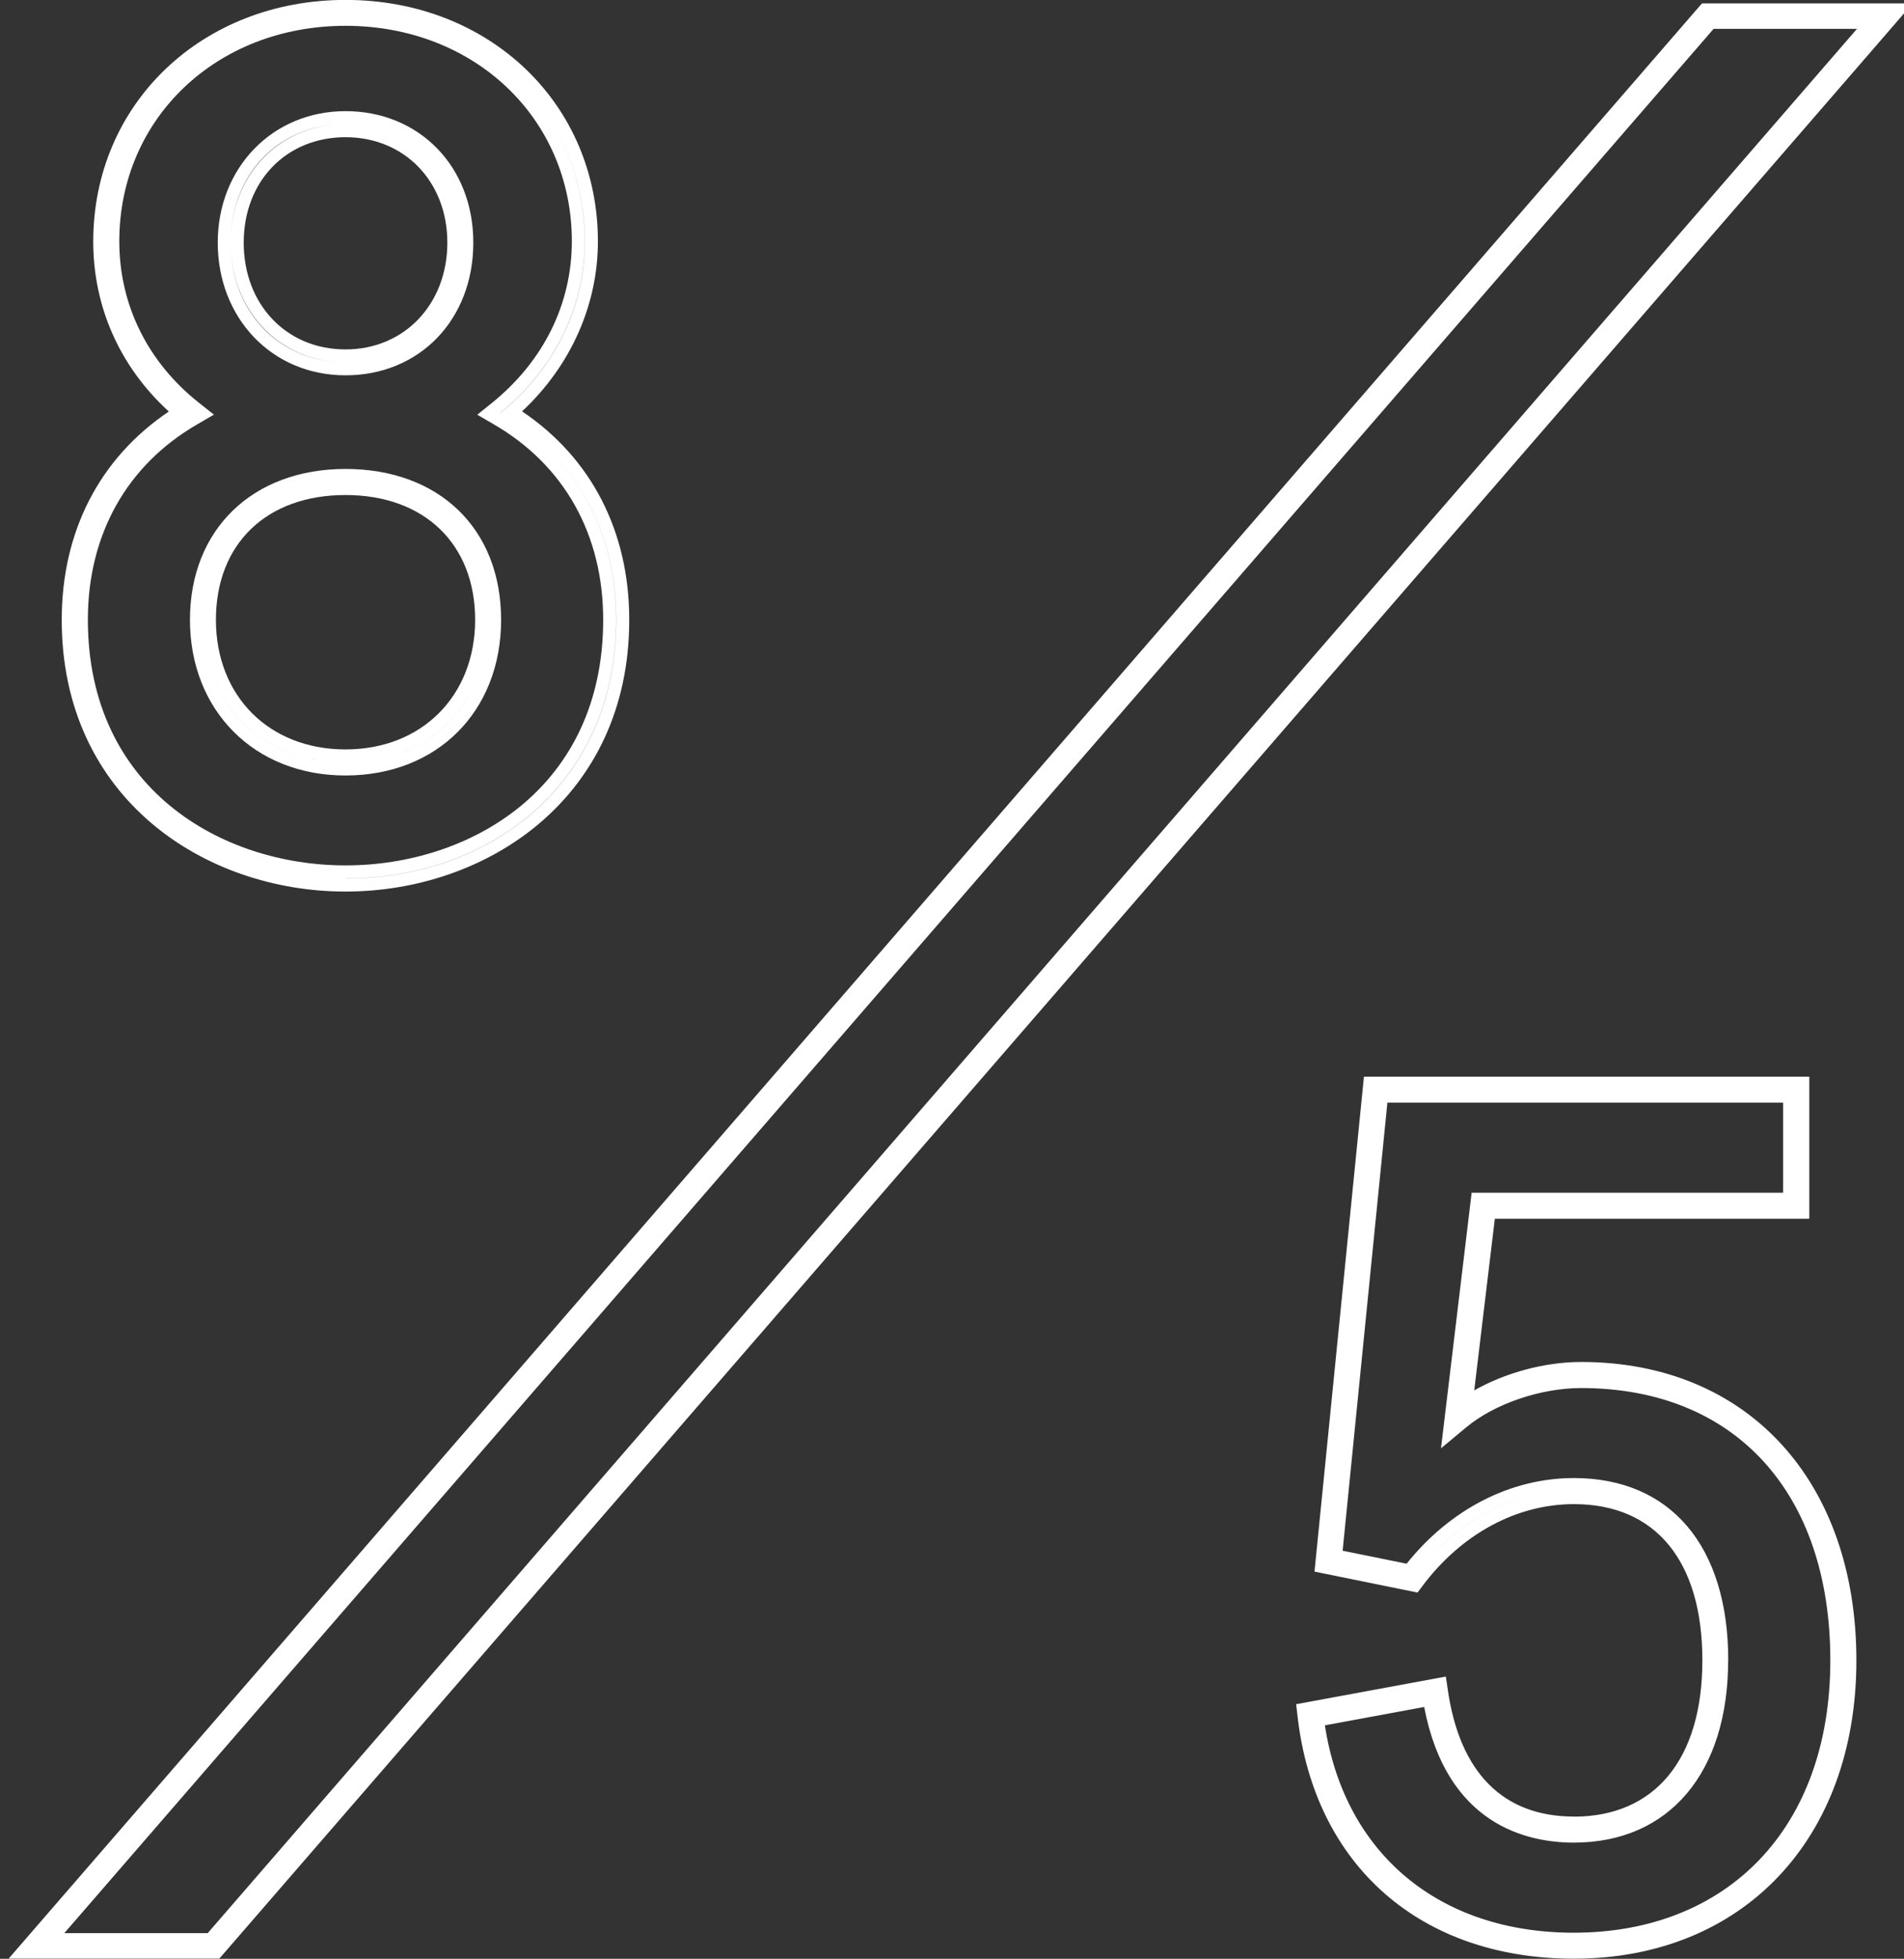 <?xml version="1.0" encoding="UTF-8"?><svg id="Vrstva_1" xmlns="http://www.w3.org/2000/svg" viewBox="0 0 219.92 226.14"><rect x="0" y="0" width="219.92" height="226.14" fill="#333333" stroke="none"/><defs><style>.cls-1{fill:#fff;stroke-width:0px;}</style></defs><path class="cls-1" d="m220.92.39h-24.33l-.88,1.01L5.21,221.26l-4.21,4.86h24.33l.88-1.01L216.72,5.25l4.2-4.86ZM23.99,223.18H7.43L197.93,3.33h16.56L23.99,223.18Zm15.92-135.15c9.07,0,16.47-6.14,16.47-16.47s-7.39-15.91-16.47-15.91-16.47,5.58-16.47,15.91,7.4,16.47,16.47,16.47Zm0-30.88c9.09,0,14.97,5.65,14.97,14.41s-6.15,14.96-14.97,14.96-14.97-6.15-14.97-14.96,5.88-14.41,14.97-14.41Zm0-15.32c7.68,0,13.26-5.86,13.26-13.82s-5.58-13.68-13.26-13.68-13.26,5.86-13.26,13.68,5.58,13.82,13.26,13.82Zm0-25.99c6.81,0,11.76,5.12,11.76,12.18s-4.94,12.32-11.76,12.32-11.76-5.18-11.76-12.32,4.95-12.18,11.76-12.18Zm0,87.09c16.29,0,32.77-10.77,32.77-31.37,0-10.22-4.38-18.69-12.38-24.07,5.59-5.21,8.76-12.26,8.76-19.62,0-15.89-12.53-27.88-29.14-27.88S10.77,11.99,10.77,27.88c0,7.58,3.09,14.48,8.73,19.63-7.99,5.38-12.37,13.84-12.37,24.05,0,20.59,16.49,31.37,32.77,31.37Zm-17.86-55.24c-6-4.75-9.77-11.73-9.77-19.82C12.27,13.37,23.59,1.5,39.91,1.5s27.64,11.87,27.64,26.38c0,8.1-3.91,15.07-9.77,19.82,7.96,4.6,13.4,12.7,13.4,23.86,0,18.85-14.51,29.87-31.26,29.87s-31.27-11.02-31.27-29.87c0-11.16,5.45-19.26,13.4-23.86Zm17.86,41.84c10.58,0,17.97-7.39,17.97-17.97s-7.22-17.42-17.97-17.42-17.97,7-17.97,17.42,7.39,17.97,17.97,17.97Zm0-33.88c9.07,0,16.47,5.58,16.47,15.91s-7.39,16.47-16.47,16.47-16.47-6.14-16.47-16.47,7.4-15.91,16.47-15.91Zm0-12.32c8.56,0,14.76-6.44,14.76-15.32s-6.34-15.18-14.76-15.18-14.76,6.53-14.76,15.18,6.2,15.32,14.76,15.32Zm0-29c7.68,0,13.26,5.86,13.26,13.68s-5.58,13.82-13.26,13.82-13.26-5.86-13.26-13.82,5.58-13.68,13.26-13.68Zm0,87.09c16.75,0,31.26-11.02,31.26-29.87,0-11.16-5.44-19.26-13.4-23.86,5.86-4.75,9.77-11.73,9.77-19.82,0-14.52-11.31-26.38-27.64-26.38S12.27,13.37,12.27,27.88c0,8.1,3.77,15.07,9.77,19.82-7.96,4.6-13.4,12.7-13.4,23.86,0,18.85,14.52,29.87,31.27,29.87Zm-17.11-52.44l1.91-1.11-1.73-1.37c-5.93-4.69-9.2-11.31-9.2-18.64,0-14.18,11.23-24.88,26.13-24.88s26.14,10.7,26.14,24.88c0,7.22-3.27,13.84-9.22,18.65l-1.7,1.37,1.89,1.1c8.16,4.72,12.65,12.74,12.65,22.57,0,19.49-15.43,28.36-29.76,28.36s-29.76-8.87-29.76-28.36c0-9.83,4.49-17.85,12.65-22.57Zm158.99,160.74c-8.15,0-13.18-5.05-14.56-14.62l-.23-1.54-17.29,3.19.16,1.39c1.98,17.26,14.22,27.99,31.92,27.99,19.52,0,32.63-13.84,32.63-34.44s-12.48-34.45-31.79-34.45c-4.21,0-8.75,1.24-12.35,3.28l2.38-19.82h36.32v-16.4h-51.44l-5.71,57.14,11.9,2.42.57-.76c4.5-6,10.87-9.45,17.5-9.45,9.43,0,14.83,6.57,14.83,18.04s-5.54,18.04-14.83,18.04Zm16.33-18.04c0-11.44-5.3-19.54-16.33-19.54-7.4,0-14.1,3.91-18.7,10.05l-9.63-1.96,5.44-54.43h48.57v13.4h-36.15l-2.93,24.43c3.35-2.79,8.94-4.89,14.24-4.89,19.68,0,30.29,14.1,30.29,32.94s-11.87,32.94-31.13,32.94c-16.19,0-28.47-9.63-30.42-26.66l14.37-2.65c1.68,11.59,8.24,15.91,16.05,15.91,10.61,0,16.33-7.96,16.33-19.54Zm-32.38,3.63l-14.37,2.65c1.95,17.03,14.23,26.66,30.42,26.66,19.26,0,31.13-13.96,31.13-32.94s-10.61-32.94-30.29-32.94c-5.3,0-10.89,2.1-14.24,4.89l2.93-24.43h36.15v-13.4h-48.57l-5.44,54.43,9.63,1.96c4.6-6.15,11.3-10.05,18.7-10.05,11.03,0,16.33,8.1,16.33,19.54s-5.72,19.54-16.33,19.54c-7.81,0-14.37-4.32-16.05-15.91Zm33.88-3.63c0-13.17-6.66-21.04-17.83-21.04-7.29,0-14.28,3.59-19.32,9.89l-7.39-1.5,5.17-51.73h45.71v10.4h-35.98l-3.54,29.51,2.91-2.42c3.26-2.72,8.59-4.54,13.27-4.54,17.76,0,28.79,12.05,28.79,31.44s-11.9,31.44-29.63,31.44c-15.57,0-26.47-9.13-28.75-23.94l11.47-2.12c2.59,13.59,11.86,15.66,17.28,15.66,11,0,17.83-8.06,17.83-21.04Z"/></svg>